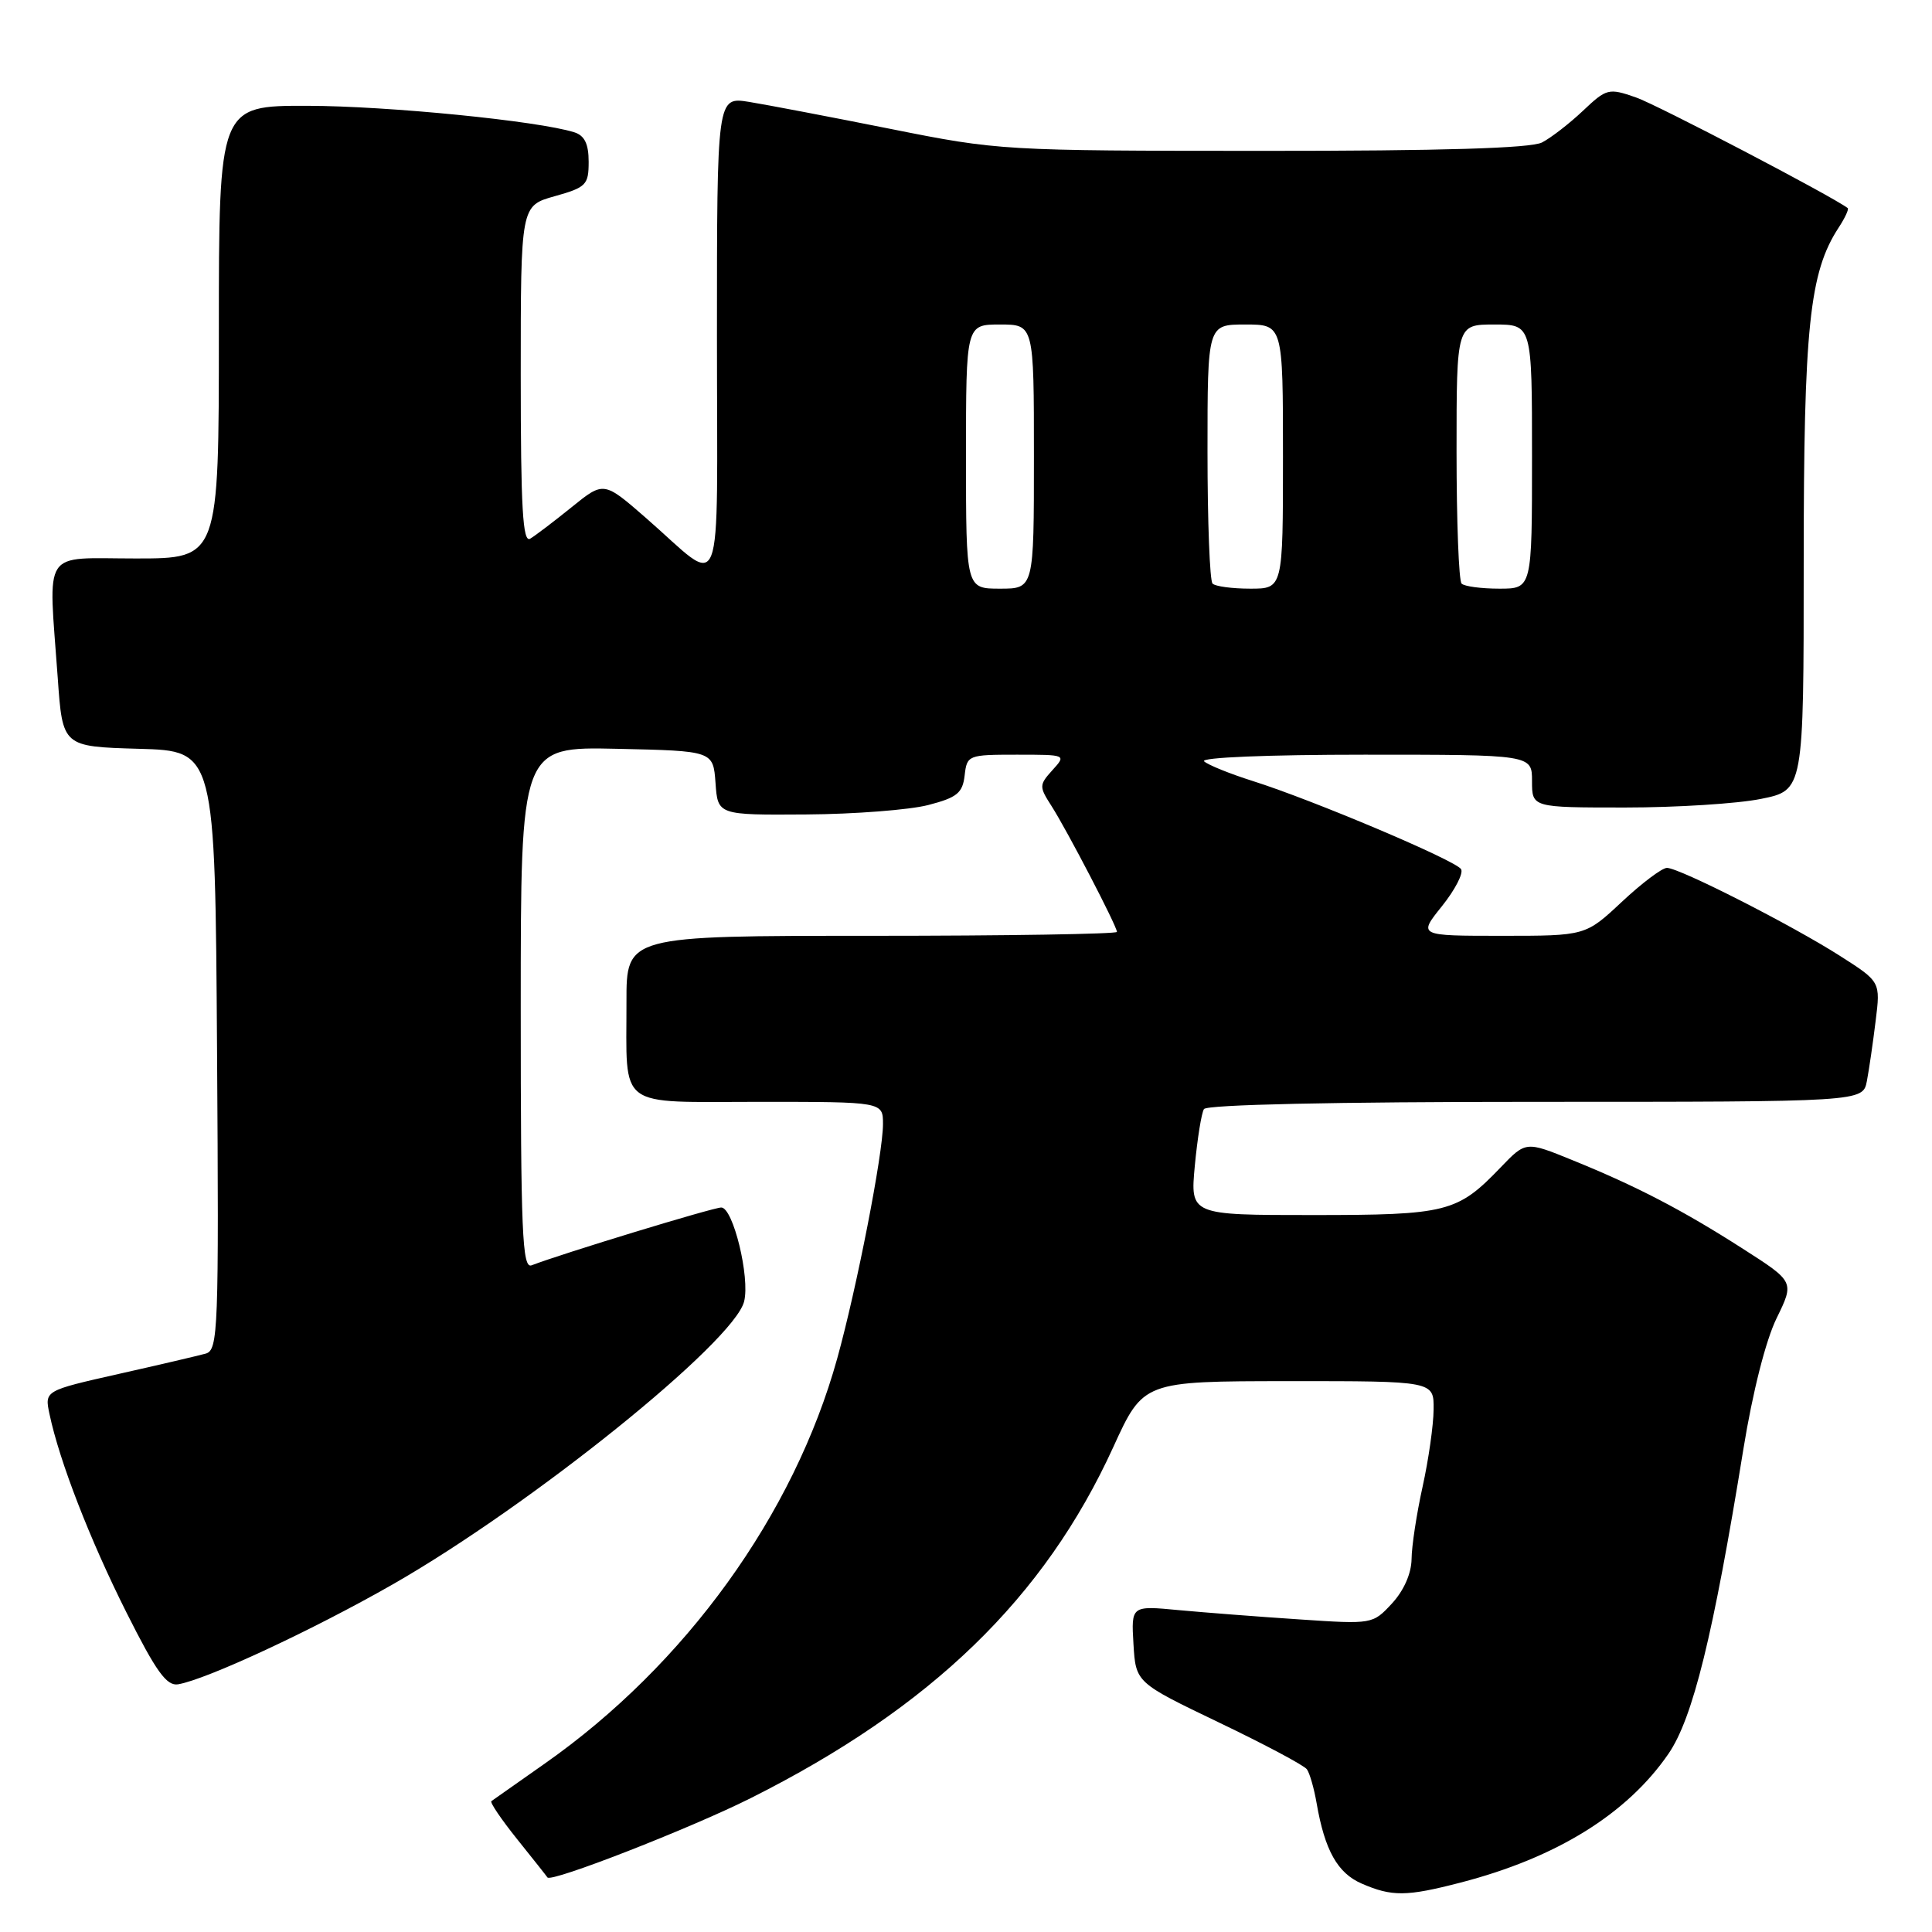 <?xml version="1.0" encoding="UTF-8" standalone="no"?>
<!DOCTYPE svg PUBLIC "-//W3C//DTD SVG 1.1//EN" "http://www.w3.org/Graphics/SVG/1.1/DTD/svg11.dtd" >
<svg xmlns="http://www.w3.org/2000/svg" xmlns:xlink="http://www.w3.org/1999/xlink" version="1.1" viewBox="0 0 256 256">
 <g >
 <path fill="currentColor"
d=" M 193.54 249.45 C 206.24 246.16 215.59 240.36 221.07 232.40 C 224.31 227.69 227.01 216.72 231.01 192.00 C 232.23 184.47 233.98 177.58 235.41 174.67 C 237.77 169.84 237.77 169.84 230.96 165.48 C 222.99 160.37 216.85 157.17 208.34 153.72 C 202.18 151.21 202.18 151.21 198.84 154.69 C 193.11 160.66 191.76 161.00 173.91 161.00 C 157.71 161.00 157.71 161.00 158.32 154.46 C 158.66 150.86 159.20 147.49 159.53 146.96 C 159.89 146.37 176.88 146.00 203.48 146.00 C 246.84 146.00 246.84 146.00 247.37 143.25 C 247.66 141.74 248.18 138.16 248.53 135.29 C 249.18 130.09 249.18 130.09 243.84 126.68 C 237.44 122.59 222.52 115.00 220.88 115.00 C 220.23 115.00 217.54 117.03 214.90 119.50 C 210.09 124.00 210.09 124.00 199.00 124.00 C 187.91 124.00 187.91 124.00 191.06 120.08 C 192.79 117.92 193.94 115.71 193.60 115.17 C 192.89 114.01 173.93 105.99 166.00 103.49 C 162.97 102.53 160.07 101.36 159.55 100.88 C 159.00 100.37 168.02 100.00 180.80 100.00 C 203.00 100.00 203.00 100.00 203.00 103.50 C 203.00 107.00 203.00 107.00 215.33 107.00 C 222.12 107.00 230.22 106.49 233.33 105.86 C 239.00 104.72 239.00 104.72 239.00 74.57 C 239.00 43.34 239.76 36.08 243.63 30.16 C 244.47 28.88 245.01 27.71 244.83 27.57 C 242.74 25.99 219.57 13.87 216.75 12.90 C 213.15 11.65 212.88 11.72 209.75 14.68 C 207.96 16.37 205.52 18.26 204.32 18.88 C 202.83 19.64 191.06 20.00 167.32 19.99 C 132.92 19.98 132.33 19.95 118.00 17.08 C 110.03 15.49 101.59 13.88 99.25 13.50 C 95.00 12.82 95.00 12.82 95.00 44.53 C 95.00 80.71 96.13 77.82 85.59 68.63 C 80.00 63.76 80.00 63.76 75.75 67.20 C 73.41 69.09 70.94 70.97 70.25 71.38 C 69.27 71.96 69.00 67.36 69.00 49.69 C 69.00 27.26 69.00 27.26 73.50 26.00 C 77.67 24.83 78.00 24.50 78.00 21.44 C 78.00 19.07 77.46 17.96 76.10 17.53 C 71.32 16.02 51.40 14.04 40.75 14.02 C 29.00 14.00 29.00 14.00 29.00 44.00 C 29.00 74.00 29.00 74.00 18.00 74.00 C 5.38 74.00 6.41 72.42 7.65 89.81 C 8.29 98.93 8.29 98.93 18.40 99.22 C 28.50 99.50 28.50 99.50 28.76 139.18 C 29.01 176.34 28.91 178.89 27.26 179.36 C 26.29 179.63 21.09 180.85 15.70 182.06 C 5.90 184.27 5.90 184.27 6.56 187.38 C 7.87 193.60 11.92 204.04 16.76 213.67 C 20.69 221.50 22.08 223.43 23.60 223.18 C 27.40 222.53 41.47 215.98 52.07 209.92 C 70.45 199.40 97.26 177.81 98.60 172.45 C 99.40 169.27 97.14 160.00 95.57 160.00 C 94.50 160.00 74.55 166.08 70.44 167.66 C 69.20 168.14 69.00 163.30 69.00 133.58 C 69.00 98.94 69.00 98.94 81.75 99.22 C 94.50 99.50 94.50 99.50 94.81 103.75 C 95.11 108.00 95.11 108.00 106.81 107.92 C 113.24 107.88 120.53 107.31 123.00 106.67 C 126.82 105.68 127.55 105.08 127.82 102.75 C 128.13 100.06 128.28 100.00 134.72 100.00 C 141.30 100.00 141.31 100.00 139.45 102.05 C 137.68 104.01 137.68 104.23 139.33 106.80 C 141.39 110.02 148.00 122.73 148.00 123.48 C 148.00 123.76 133.38 124.00 115.50 124.00 C 83.00 124.00 83.00 124.00 83.01 132.75 C 83.04 147.15 81.50 146.00 100.62 146.00 C 117.00 146.00 117.00 146.00 117.00 148.95 C 117.00 152.88 113.53 170.66 110.94 179.99 C 105.19 200.71 90.84 220.59 72.19 233.68 C 68.51 236.26 65.32 238.50 65.11 238.66 C 64.89 238.82 66.44 241.10 68.54 243.72 C 70.65 246.35 72.45 248.62 72.54 248.77 C 72.99 249.49 91.51 242.26 99.50 238.25 C 123.40 226.25 138.38 211.75 147.51 191.76 C 151.50 183.02 151.50 183.02 170.75 183.01 C 190.00 183.00 190.00 183.00 189.96 186.75 C 189.95 188.81 189.29 193.43 188.50 197.00 C 187.71 200.57 187.05 204.90 187.04 206.60 C 187.01 208.51 186.01 210.77 184.44 212.47 C 181.89 215.22 181.85 215.23 172.19 214.58 C 166.86 214.23 159.66 213.67 156.19 213.35 C 149.89 212.75 149.89 212.75 150.19 217.85 C 150.50 222.95 150.50 222.95 161.50 228.23 C 167.55 231.13 172.80 233.92 173.17 234.44 C 173.54 234.95 174.12 236.97 174.46 238.94 C 175.54 245.18 177.23 248.19 180.42 249.58 C 184.44 251.33 186.37 251.31 193.54 249.45 Z  M 128.00 60.50 C 128.00 43.00 128.00 43.00 132.50 43.00 C 137.00 43.00 137.00 43.00 137.00 60.50 C 137.00 78.00 137.00 78.00 132.50 78.00 C 128.00 78.00 128.00 78.00 128.00 60.50 Z  M 160.67 77.33 C 160.30 76.97 160.00 69.09 160.00 59.83 C 160.00 43.00 160.00 43.00 165.00 43.00 C 170.00 43.00 170.00 43.00 170.00 60.50 C 170.00 78.00 170.00 78.00 165.67 78.00 C 163.28 78.00 161.03 77.70 160.67 77.33 Z  M 193.67 77.33 C 193.30 76.97 193.00 69.09 193.00 59.83 C 193.00 43.00 193.00 43.00 198.00 43.00 C 203.00 43.00 203.00 43.00 203.00 60.50 C 203.00 78.00 203.00 78.00 198.67 78.00 C 196.28 78.00 194.03 77.70 193.67 77.33 Z "/>
</g>
</svg>
